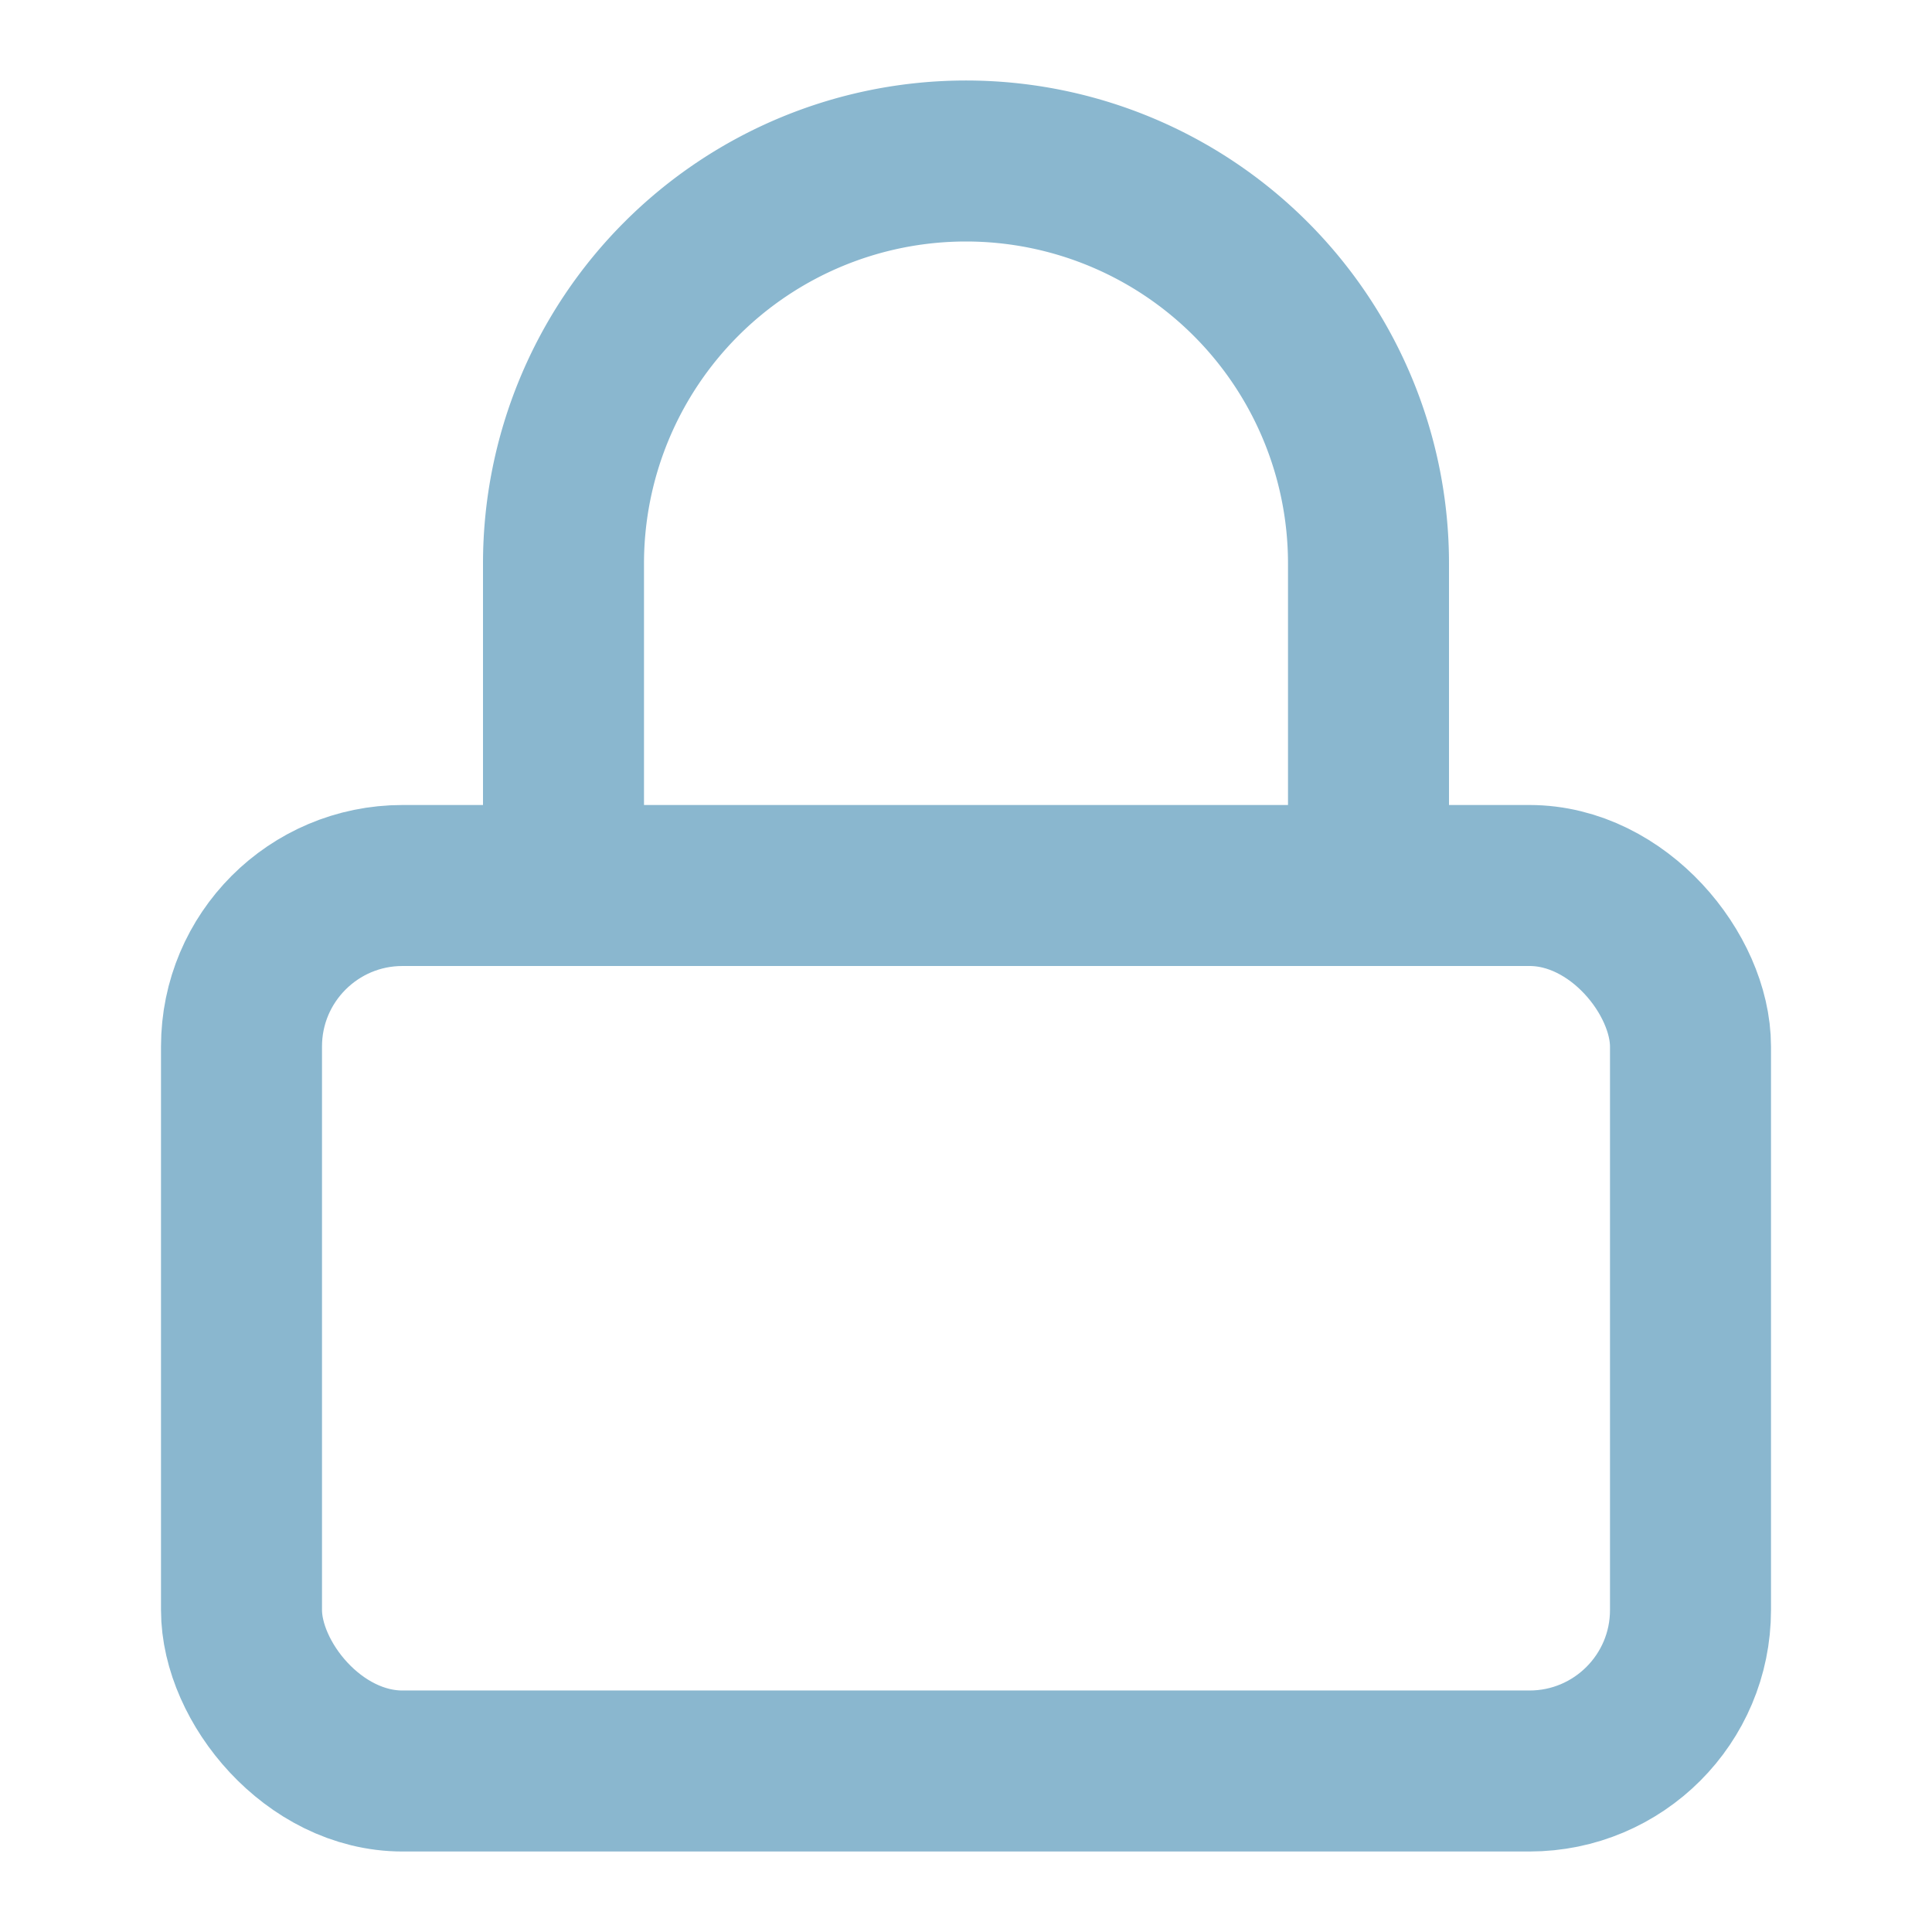 <svg xmlns="http://www.w3.org/2000/svg" width="60" height="60" viewBox="0 0 24 24" fill="none" stroke="#8ab7cf" stroke-width="2" stroke-linecap="round" stroke-linejoin="round" class="feather feather-lock"><rect x="3" y="11" width="18" height="11" rx="2" ry="2"></rect><path d="M7 11V7a5 5 0 0 1 10 0v4"></path></svg>
